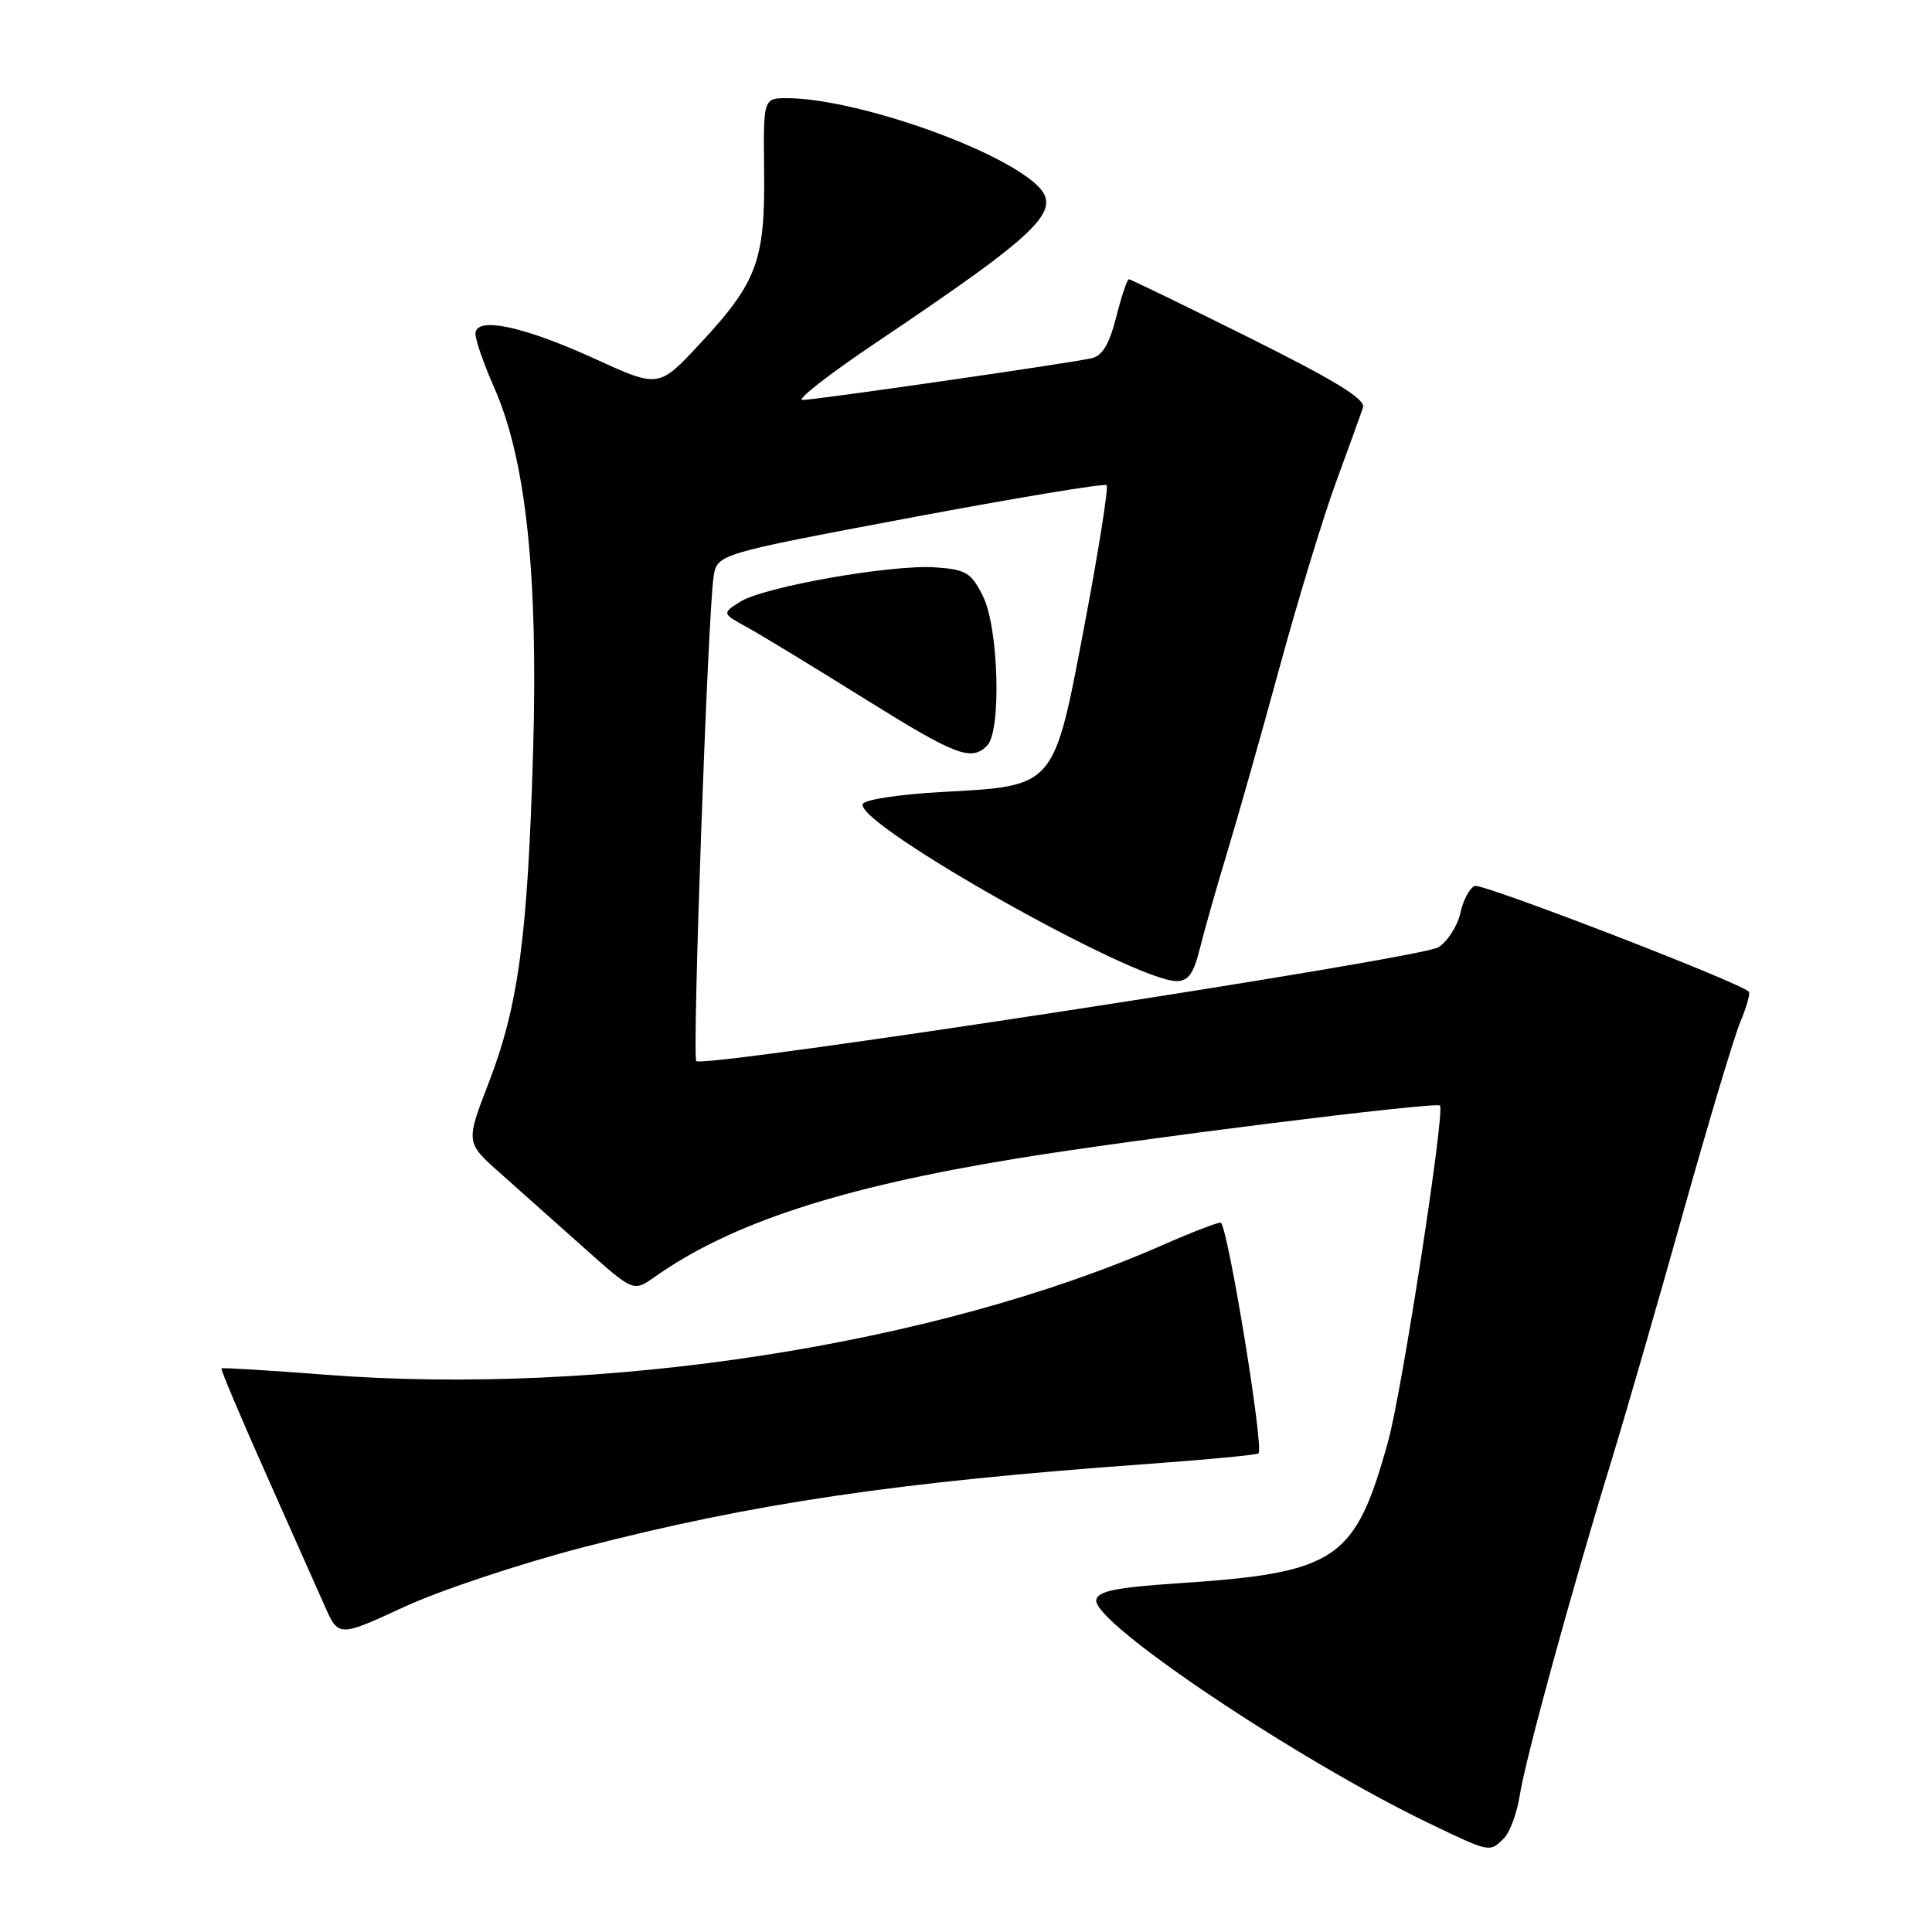 <?xml version="1.0" encoding="UTF-8" standalone="no"?>
<!DOCTYPE svg PUBLIC "-//W3C//DTD SVG 1.1//EN" "http://www.w3.org/Graphics/SVG/1.1/DTD/svg11.dtd" >
<svg xmlns="http://www.w3.org/2000/svg" xmlns:xlink="http://www.w3.org/1999/xlink" version="1.1" viewBox="0 0 256 256">
 <g >
 <path fill="currentColor"
d=" M 199.29 243.57 C 200.08 242.78 201.02 240.19 201.39 237.82 C 202.13 233.06 208.27 210.64 213.54 193.50 C 215.39 187.45 219.65 172.72 223.00 160.77 C 226.35 148.82 229.77 137.41 230.60 135.41 C 231.44 133.42 231.94 131.61 231.73 131.40 C 230.47 130.14 196.42 117.01 195.42 117.39 C 194.74 117.65 193.88 119.26 193.51 120.97 C 193.13 122.67 191.83 124.72 190.62 125.51 C 188.36 127.00 93.25 141.58 92.26 140.60 C 91.70 140.04 93.79 81.47 94.55 76.46 C 95.01 73.42 95.01 73.42 120.57 68.61 C 134.63 65.97 146.36 64.02 146.63 64.29 C 146.90 64.56 145.60 72.79 143.75 82.58 C 139.59 104.52 139.94 104.11 124.84 104.94 C 119.14 105.25 114.51 105.96 114.31 106.55 C 113.43 109.23 150.27 130.00 155.91 130.00 C 157.45 130.00 158.17 128.99 158.97 125.75 C 159.55 123.41 161.18 117.67 162.59 113.00 C 164.01 108.33 167.15 97.24 169.57 88.36 C 171.99 79.49 175.35 68.46 177.04 63.86 C 178.73 59.26 180.33 54.83 180.60 54.00 C 180.97 52.90 176.99 50.46 165.54 44.75 C 156.98 40.49 149.80 37.00 149.58 37.00 C 149.36 37.00 148.60 39.26 147.90 42.03 C 146.95 45.71 146.06 47.18 144.55 47.49 C 141.05 48.23 107.97 53.00 106.33 53.00 C 105.48 53.00 109.81 49.62 115.95 45.49 C 138.78 30.13 141.21 27.63 136.83 24.03 C 130.85 19.12 112.88 13.03 104.32 13.01 C 101.14 13.00 101.14 13.00 101.25 22.75 C 101.38 34.56 100.31 37.42 92.77 45.52 C 87.29 51.41 87.29 51.41 78.91 47.58 C 69.30 43.19 63.00 41.87 63.00 44.24 C 63.00 45.07 64.13 48.31 65.51 51.43 C 69.69 60.88 71.32 76.17 70.64 99.50 C 69.92 124.14 68.70 133.23 64.77 143.44 C 61.70 151.39 61.70 151.39 66.27 155.44 C 68.78 157.68 73.78 162.13 77.38 165.34 C 83.93 171.18 83.93 171.18 86.72 169.22 C 96.83 162.07 111.31 157.33 134.70 153.51 C 150.17 150.97 190.21 145.97 190.80 146.49 C 191.51 147.13 185.77 184.38 183.94 190.96 C 179.56 206.79 177.17 208.40 156.01 209.80 C 147.85 210.35 145.47 210.83 145.26 212.00 C 144.75 215.00 171.91 233.21 189.47 241.65 C 197.47 245.49 197.38 245.48 199.29 243.57 Z  M 77.36 205.00 C 99.94 199.17 118.85 196.38 151.94 193.99 C 159.88 193.42 166.55 192.78 166.76 192.58 C 167.51 191.82 162.61 162.00 161.73 162.00 C 161.24 162.00 157.75 163.35 153.98 165.01 C 123.91 178.21 79.82 185.02 43.03 182.15 C 35.62 181.58 29.46 181.20 29.34 181.32 C 29.22 181.44 31.82 187.61 35.12 195.02 C 38.42 202.43 41.96 210.40 42.99 212.72 C 44.86 216.94 44.86 216.94 53.54 212.93 C 58.31 210.72 69.03 207.16 77.36 205.00 Z  M 130.80 98.80 C 132.71 96.89 132.33 83.17 130.25 79.00 C 128.69 75.88 128.01 75.47 124.00 75.18 C 118.19 74.76 101.21 77.75 98.07 79.74 C 95.65 81.28 95.65 81.28 99.07 83.16 C 100.96 84.20 107.89 88.42 114.47 92.53 C 126.67 100.14 128.68 100.92 130.80 98.80 Z "/>
</g>
</svg>